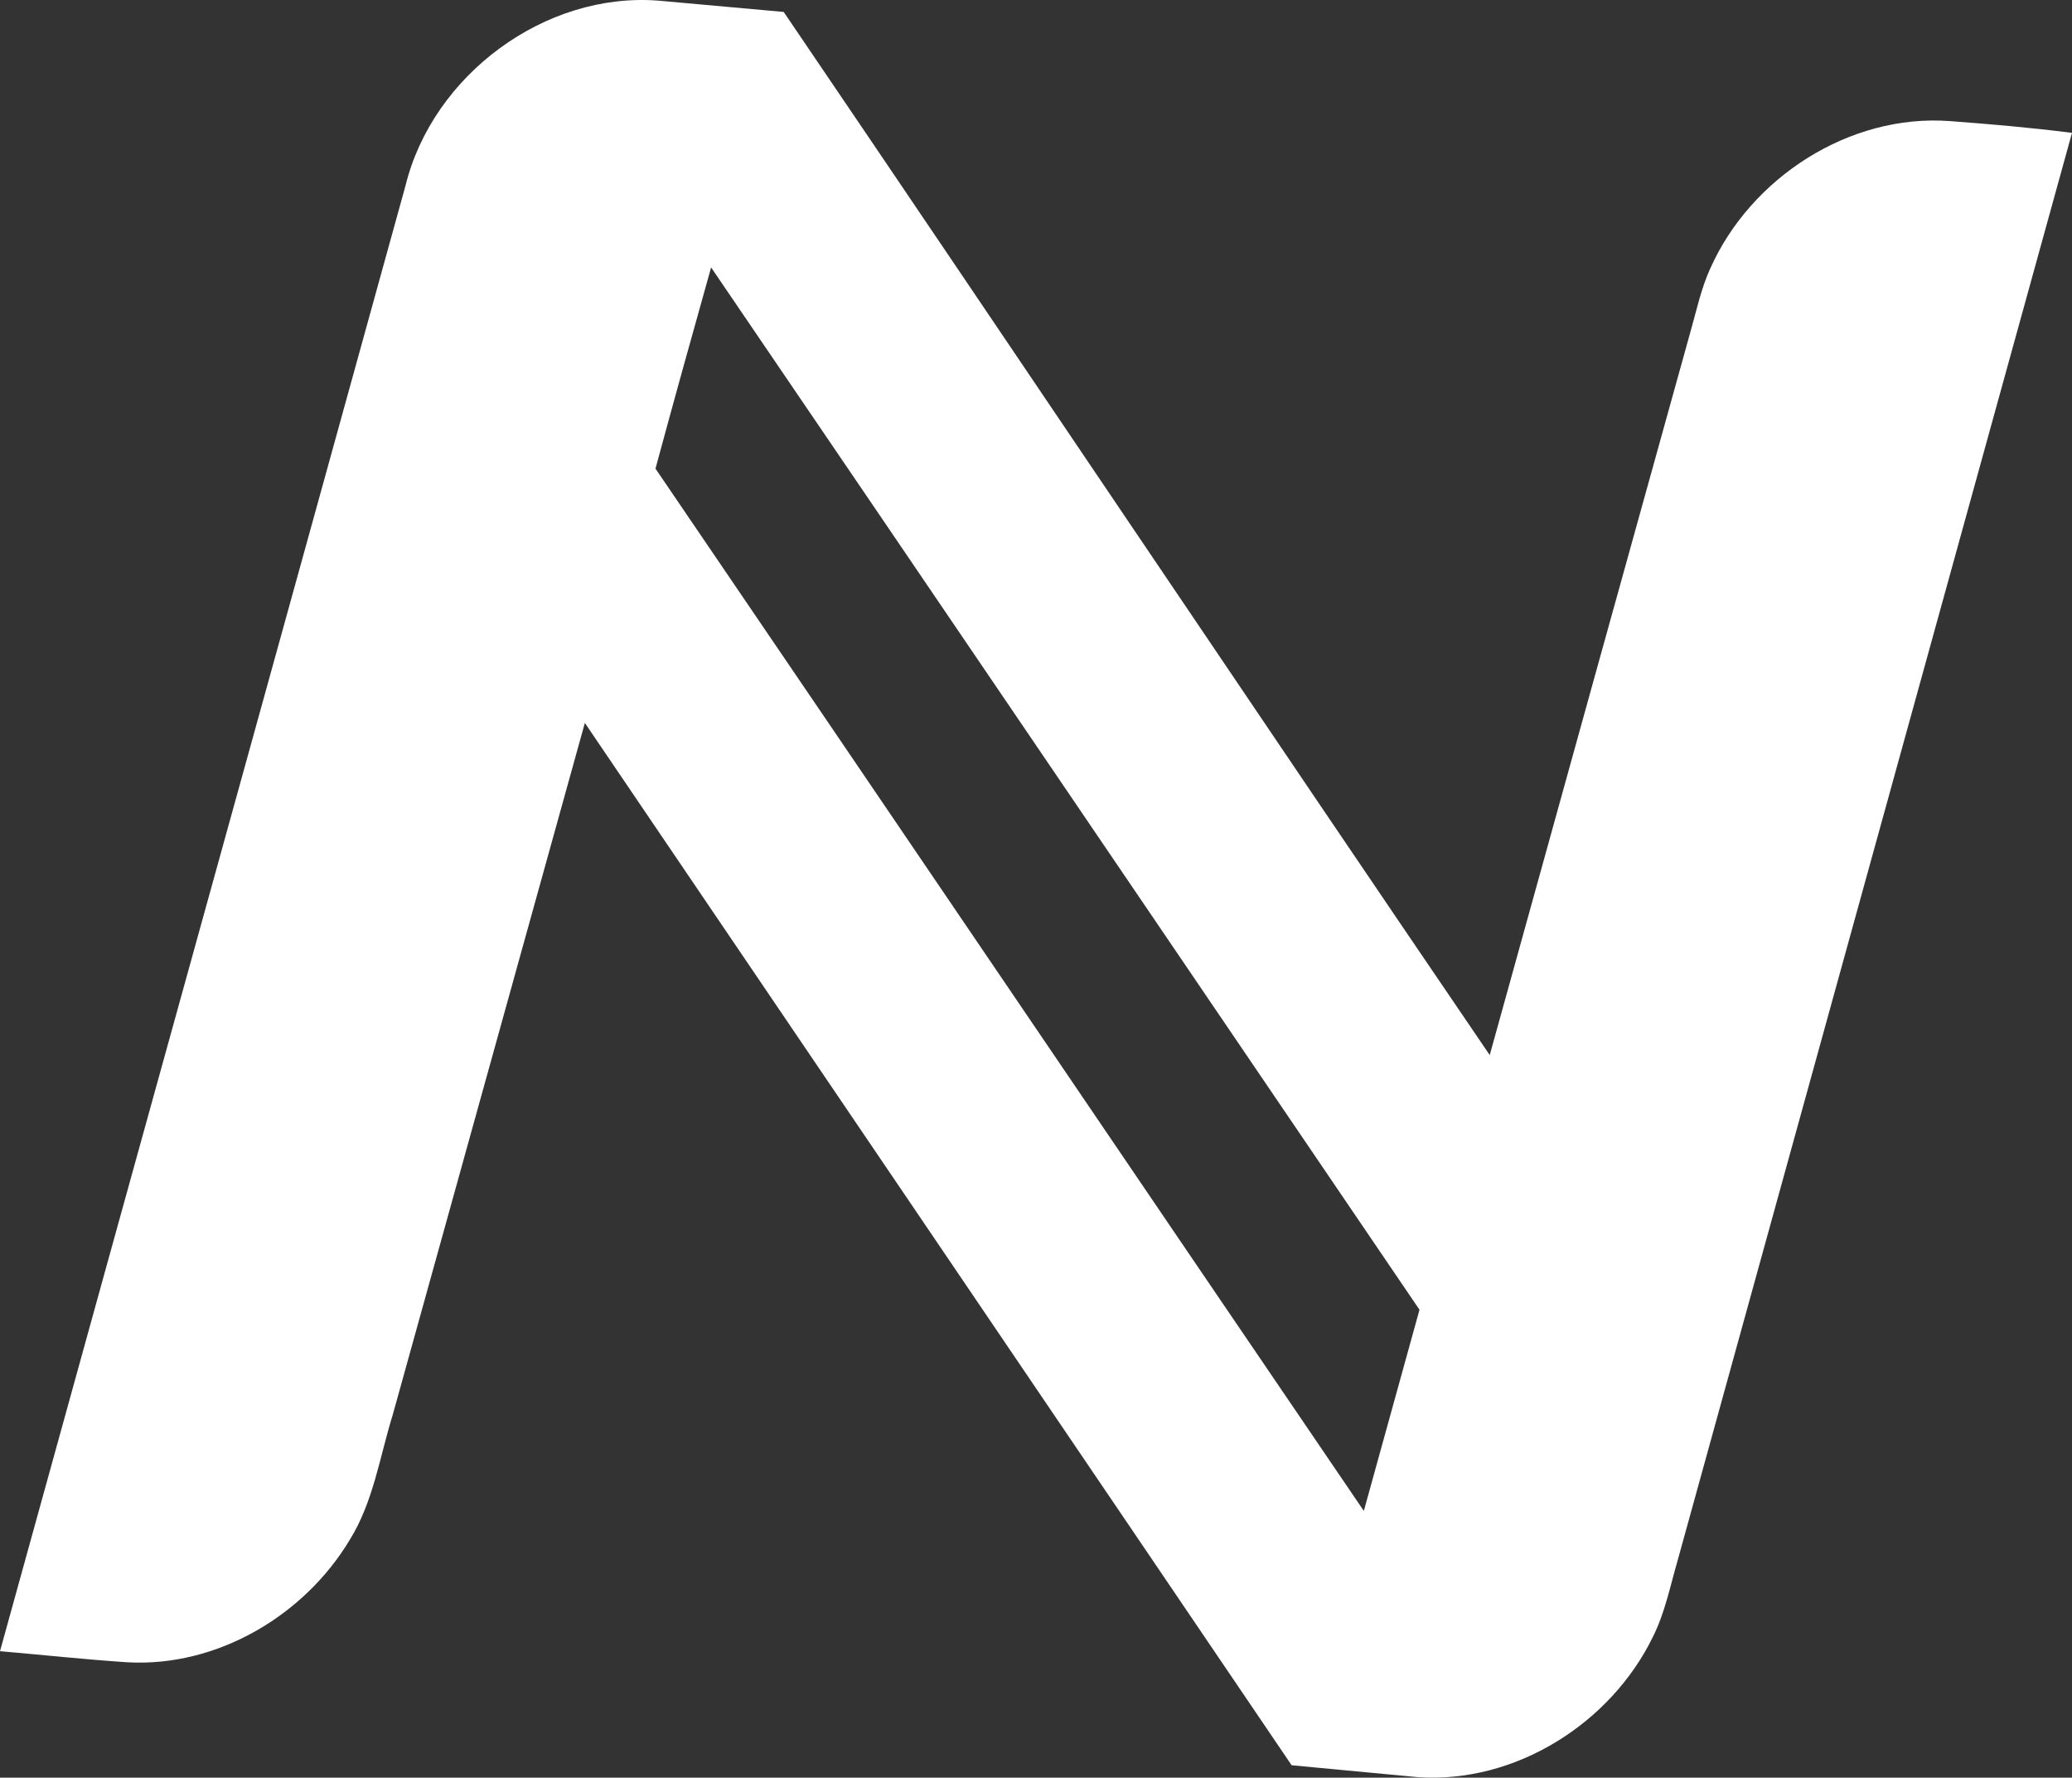 <?xml version="1.0" encoding="iso-8859-1"?>
<!-- Generator: Adobe Illustrator 18.0.0, SVG Export Plug-In . SVG Version: 6.00 Build 0)  -->
<!DOCTYPE svg PUBLIC "-//W3C//DTD SVG 1.1//EN" "http://www.w3.org/Graphics/SVG/1.1/DTD/svg11.dtd">
<svg version="1.1" xmlns="http://www.w3.org/2000/svg" xmlns:xlink="http://www.w3.org/1999/xlink" x="0px" y="0px"
	 viewBox="0 0 472 404.897" style="enable-background:new 0 0 472 404.897;" xml:space="preserve">
<rect x="0" y="0" width="472" height="404.897" fill="#333333" stroke="none"/>
<symbol  id="Half-N_2" viewBox="-30.098 -72.151 69.616 143.518">
	<g id="Vertical_4_">
	</g>
	<g id="flange_7_">
	</g>
	<g id="flange_6_">
		<polyline style="fill:#FFFFFF;stroke:#000000;stroke-linejoin:round;stroke-miterlimit:10;" points="-23.094,70.866 
			-29.598,58.819 -29.598,-59.604 -23.094,-71.651 		"/>
		<polygon style="fill:#FFFFFF;stroke:#000000;stroke-linejoin:round;stroke-miterlimit:10;" points="39.019,-18.341 
			-7.086,70.865 -7.086,70.866 -23.094,70.866 -23.094,-71.651 -7.086,-71.651 
			-7.086,43.936 39.019,-45.27 		"/>
	</g>
</symbol>
<symbol  id="QuarterBar" viewBox="-32.551 -5.979 26 11.898">
	<polyline style="fill:#FFFFFF;stroke:#000000;stroke-miterlimit:10;" points="-7.551,-4.995 -23.051,-4.995 
		-23.051,5.005 -7.551,5.005 	"/>
	<polygon style="fill:#FFFFFF;stroke:#000000;stroke-linejoin:bevel;stroke-miterlimit:10;" points="-32.051,-5.481 
		-23.051,-4.521 -23.051,5.479 -32.051,0.68 	"/>
	<polygon style="fill:#FFFFFF;" points="-6.551,-4.495 -21.551,-4.495 -21.551,4.505 -6.551,4.505 
			"/>
	<polygon style="display:none;fill:none;" points="-32.551,5.505 -6.551,5.505 -6.551,-5.495 
		-32.551,-5.495 	"/>
</symbol>
<g id="Reference">
</g>
<g id="legs">
</g>
<g id="dashes">
	<g>
		<g>
			<path style="fill:#FFFFFF;" d="M92.38,42.263c6.18-25.13,31.74-44.17,57.68-42.11
				l28.464,2.566c52.63,77.5,108.106,160.164,160.836,237.594
				c15.23-55.06,30.55-110.09,45.83-165.13
				c1.34-4.73,2.37-9.59,4.43-14.08c9.23-20.65,31.65-35.17,54.44-33.53
				c9.33,0.7,18.66,1.5,27.94,2.69c-29.91,108.28-59.83,216.57-89.75,324.85
				c-1.73,5.93-2.92,12.08-5.69,17.65
				c-9.61,19.79-31.41,33.54-53.59,32.02l-28.738-2.712L133.23,164.663
				c-14.61,52.54-29.18,105.09-43.78,157.64
				c-2.97,9.58-4.41,19.83-9.81,28.48
				c-10.36,17.24-30.21,28.95-50.53,27.84
				C19.39,377.983,9.7,376.933,0,376.093C30.75,264.813,61.64,153.553,92.38,42.263z
				 M161.99,60.913c-4.28,15.26-8.54,30.53-12.67,45.83
				c53.86,79.08,107.51,158.31,161.36,237.4
				c4.2-15.28,8.48-30.54,12.68-45.82
				C269.56,219.193,215.85,139.993,161.99,60.913z"/>
		</g>
	</g>
</g>
</svg>
